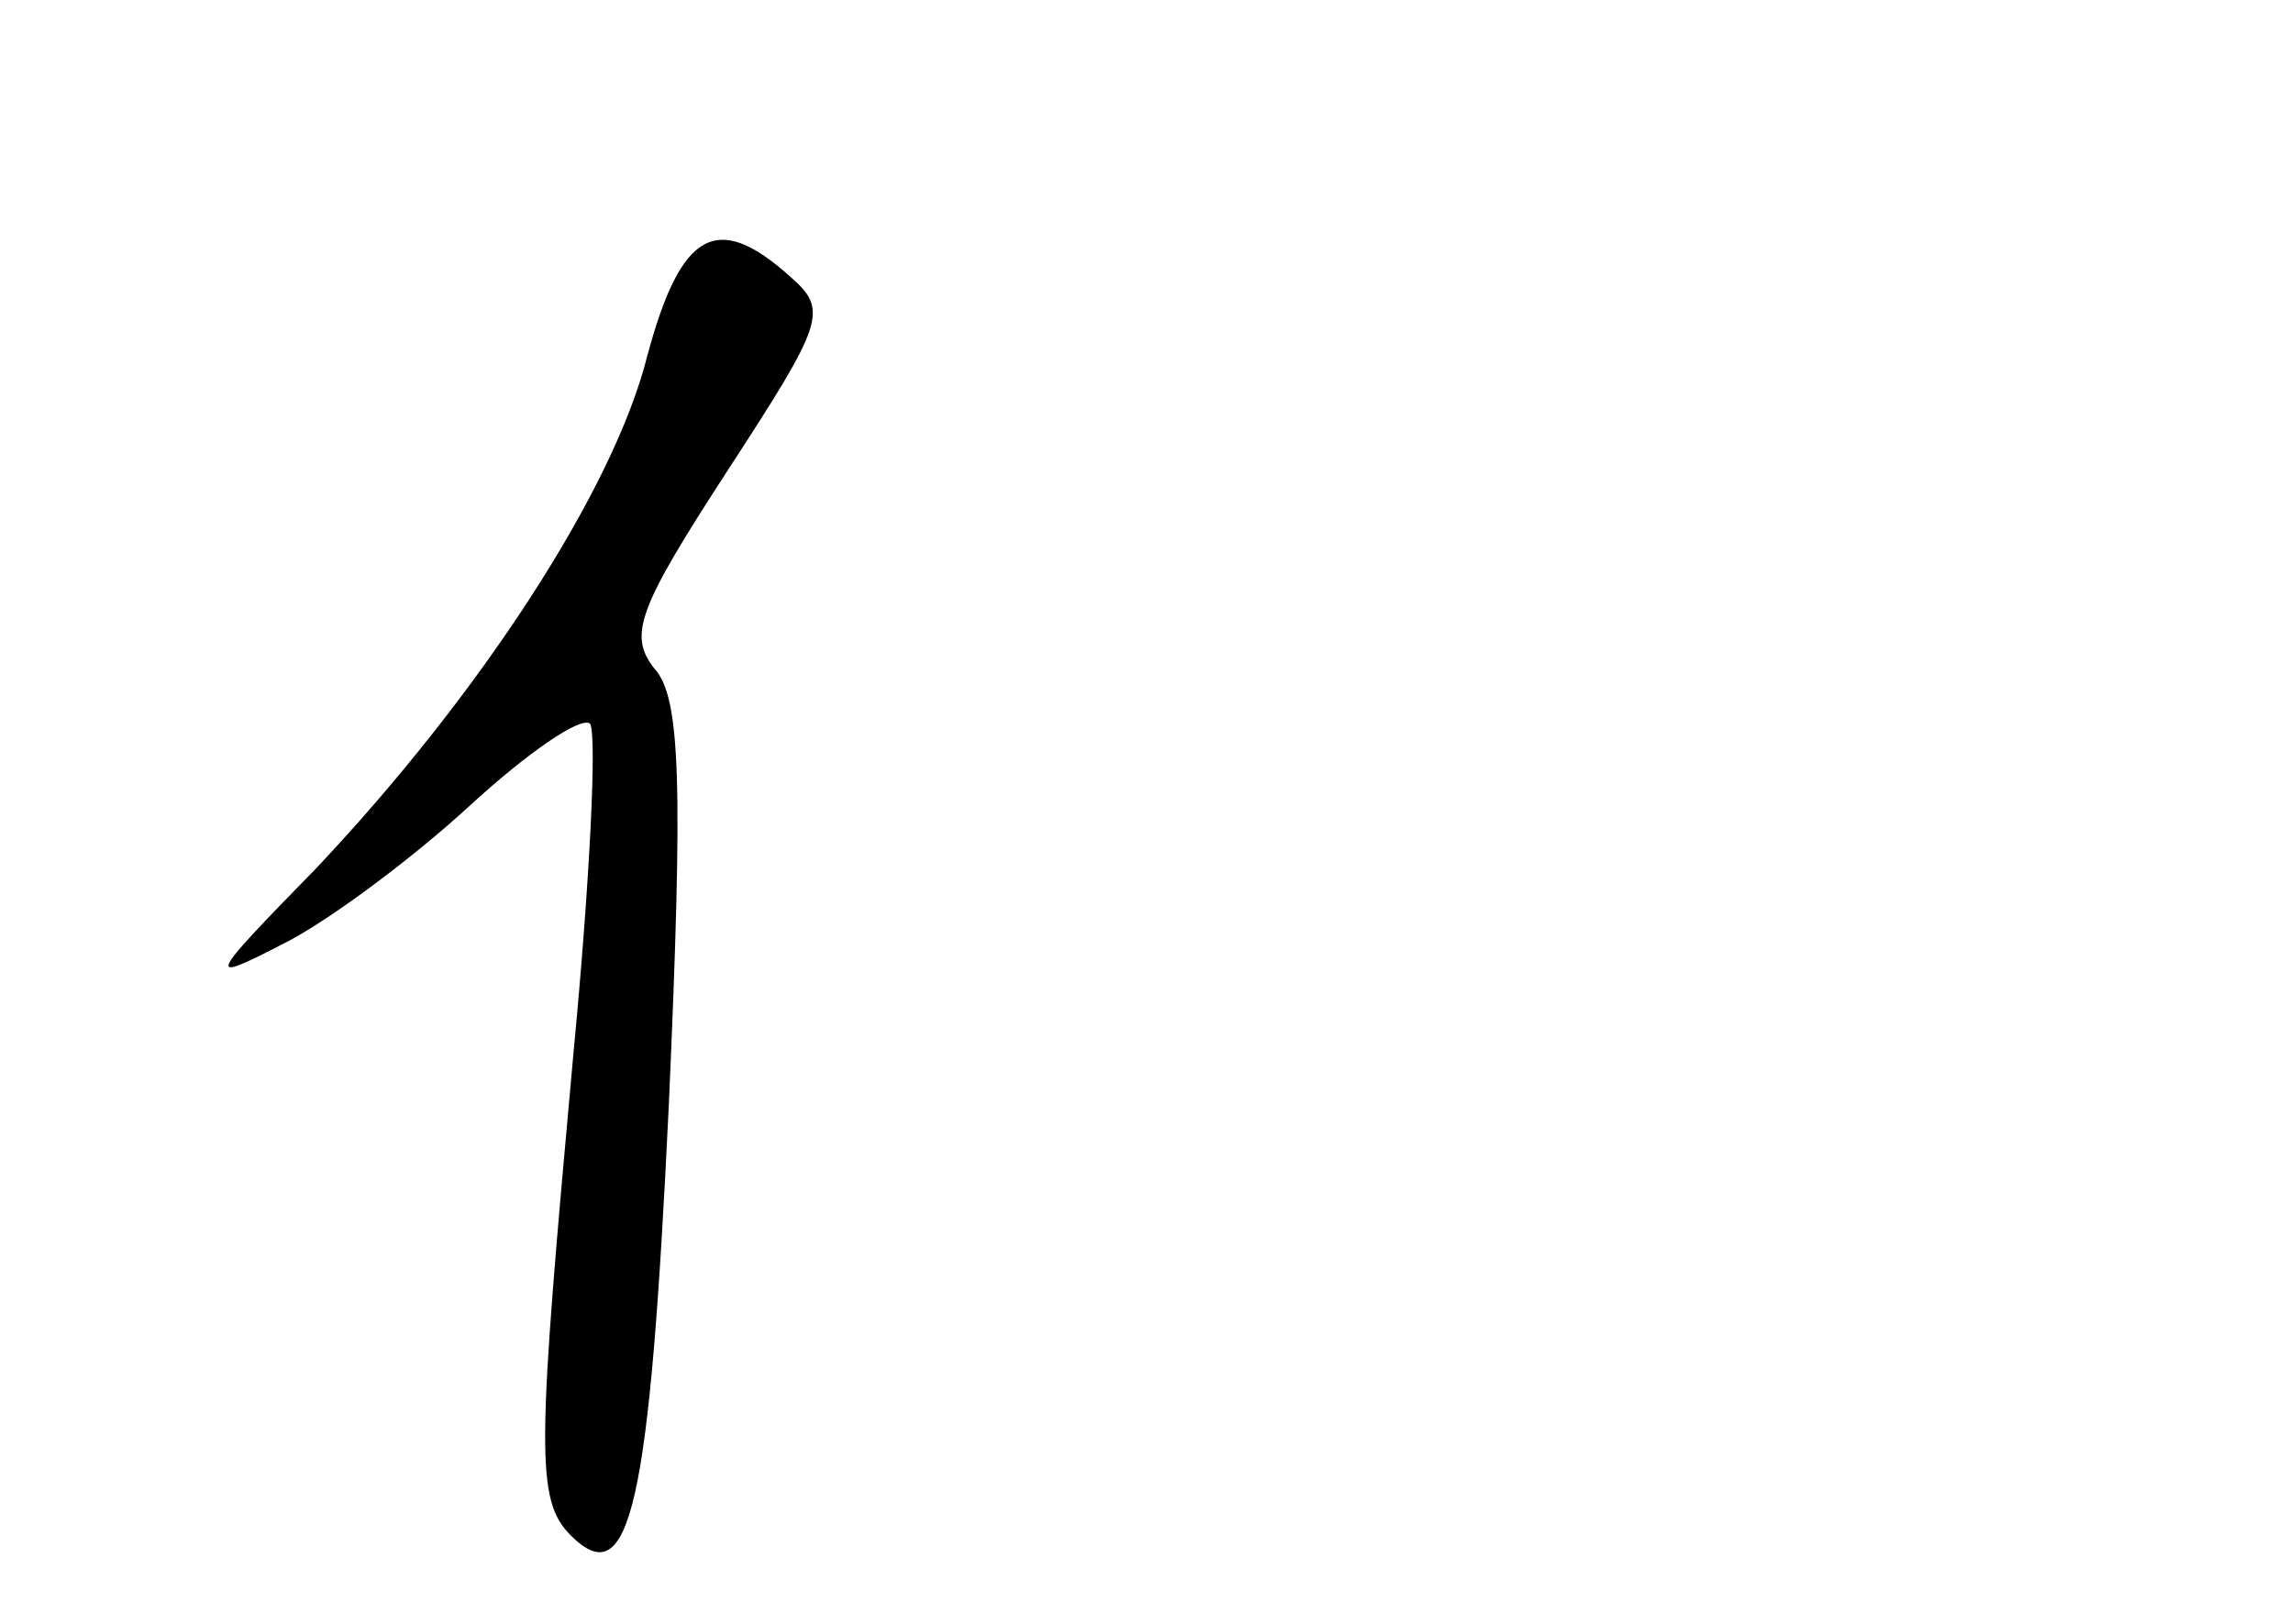 <?xml version="1.0" standalone="no"?>
<!DOCTYPE svg PUBLIC "-//W3C//DTD SVG 20010904//EN"
 "http://www.w3.org/TR/2001/REC-SVG-20010904/DTD/svg10.dtd">
<svg version="1.0" xmlns="http://www.w3.org/2000/svg"
 width="96pt" height="68pt" viewBox="0 0 96 68"
 preserveAspectRatio="xMidYMid meet">
<g transform="translate(0,68) scale(0.1,-0.1)"
fill="#000000" stroke="none">
<path d="M271 531 c-14 -56 -70 -142 -139 -215 -46 -47 -46 -48 -13 -31 18 9
53 35 77 57 25 23 47 38 51 35 3 -4 0 -66 -7 -139 -15 -165 -16 -186 -1 -201
25 -25 33 13 41 180 6 135 5 171 -6 183 -11 14 -7 25 30 82 41 63 43 68 27 82
-31 28 -46 19 -60 -33z"/>
</g>
</svg>
